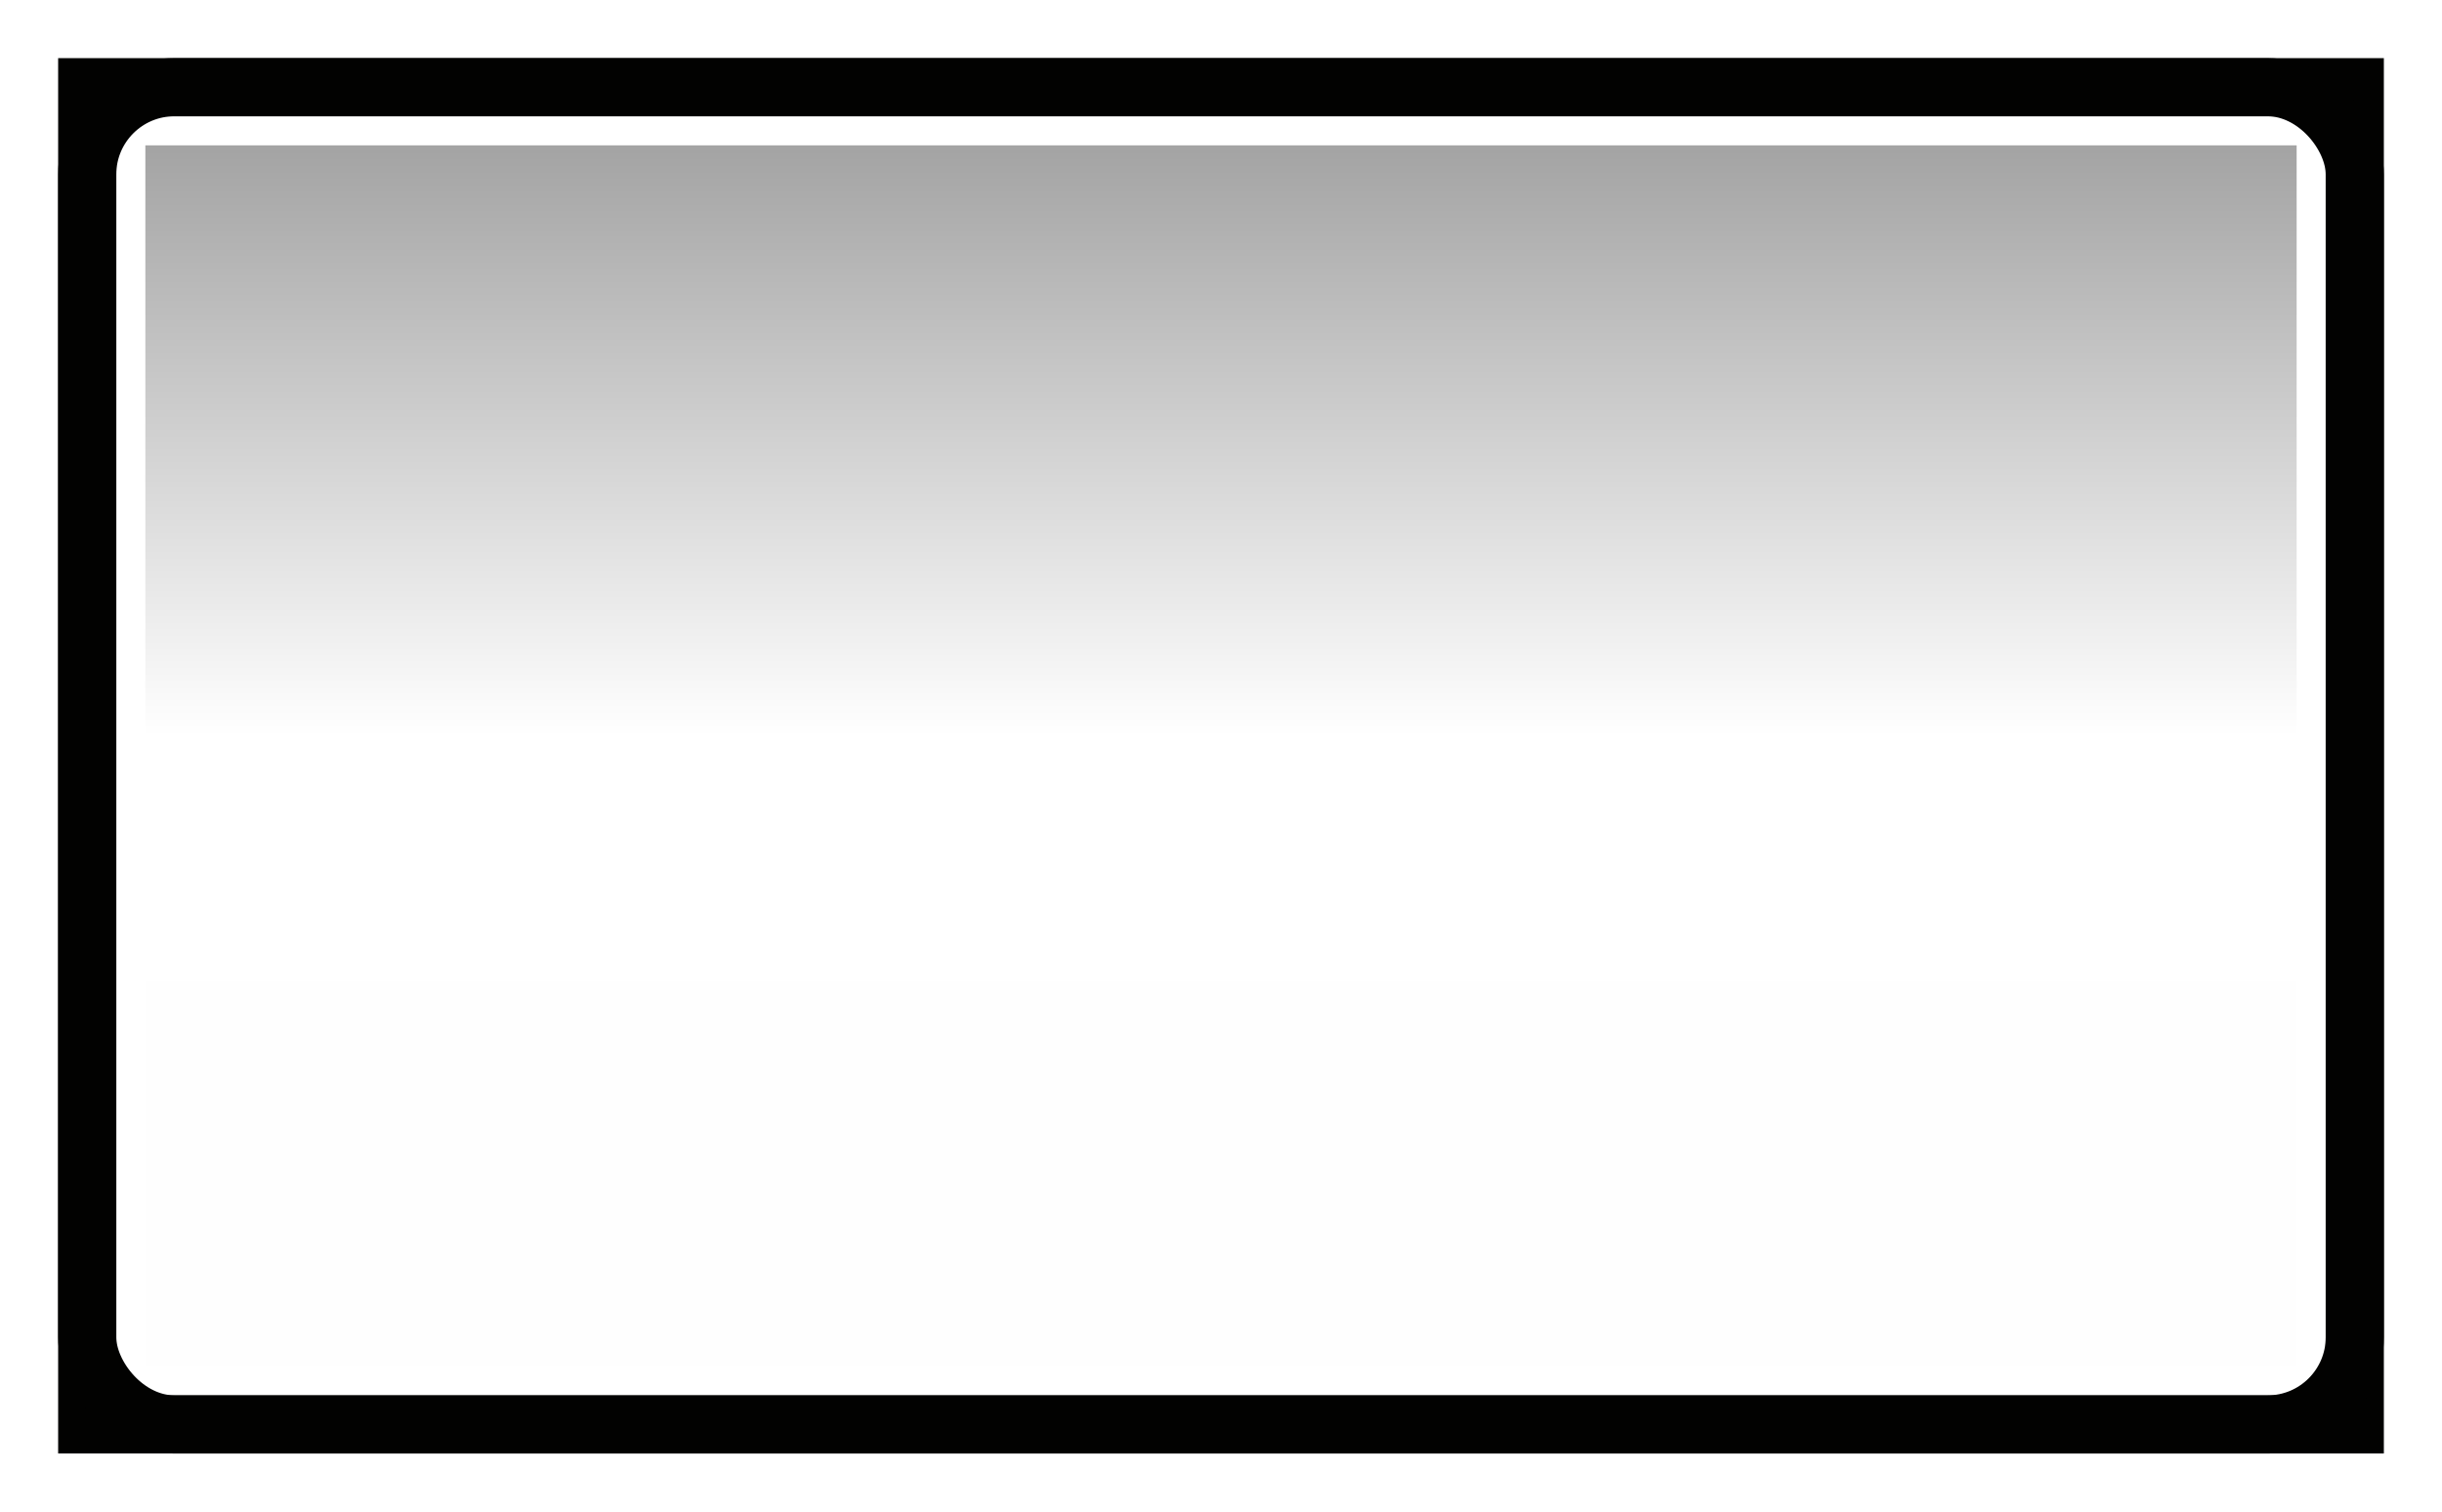 <svg width="42" height="26" version="1.1" xmlns="http://www.w3.org/2000/svg">
	<defs>
		<linearGradient id="a" x1=".5" x2="24.406" y1="12" y2="12" gradientTransform="matrix(-.913 0 0 .755 -1.13 -19.49)" gradientUnits="userSpaceOnUse">
			<stop stop-opacity=".392" offset="0"/>
			<stop stop-opacity="0" offset=".507"/>
			<stop stop-opacity=".005" offset="1"/>
		</linearGradient>
	</defs>
	<g>
		<rect transform="matrix(0,-1,-1,0,0,0)" x="-23.5" y="-39.5" width="21" height="37" color="#000001" fill="url(#a)"/>
		<rect x="1.5" y="1.5" width="39" height="23" fill="none" stroke="#020201" stroke-linecap="square" style="paint-order:fill markers stroke"/>
		<rect x="1.5" y="1.5" width="39" height="23" rx="1.5" ry="1.5" fill="none" stroke="#020201" stroke-linecap="round" stroke-linejoin="round" style="paint-order:fill markers stroke"/>
	</g>
</svg>
